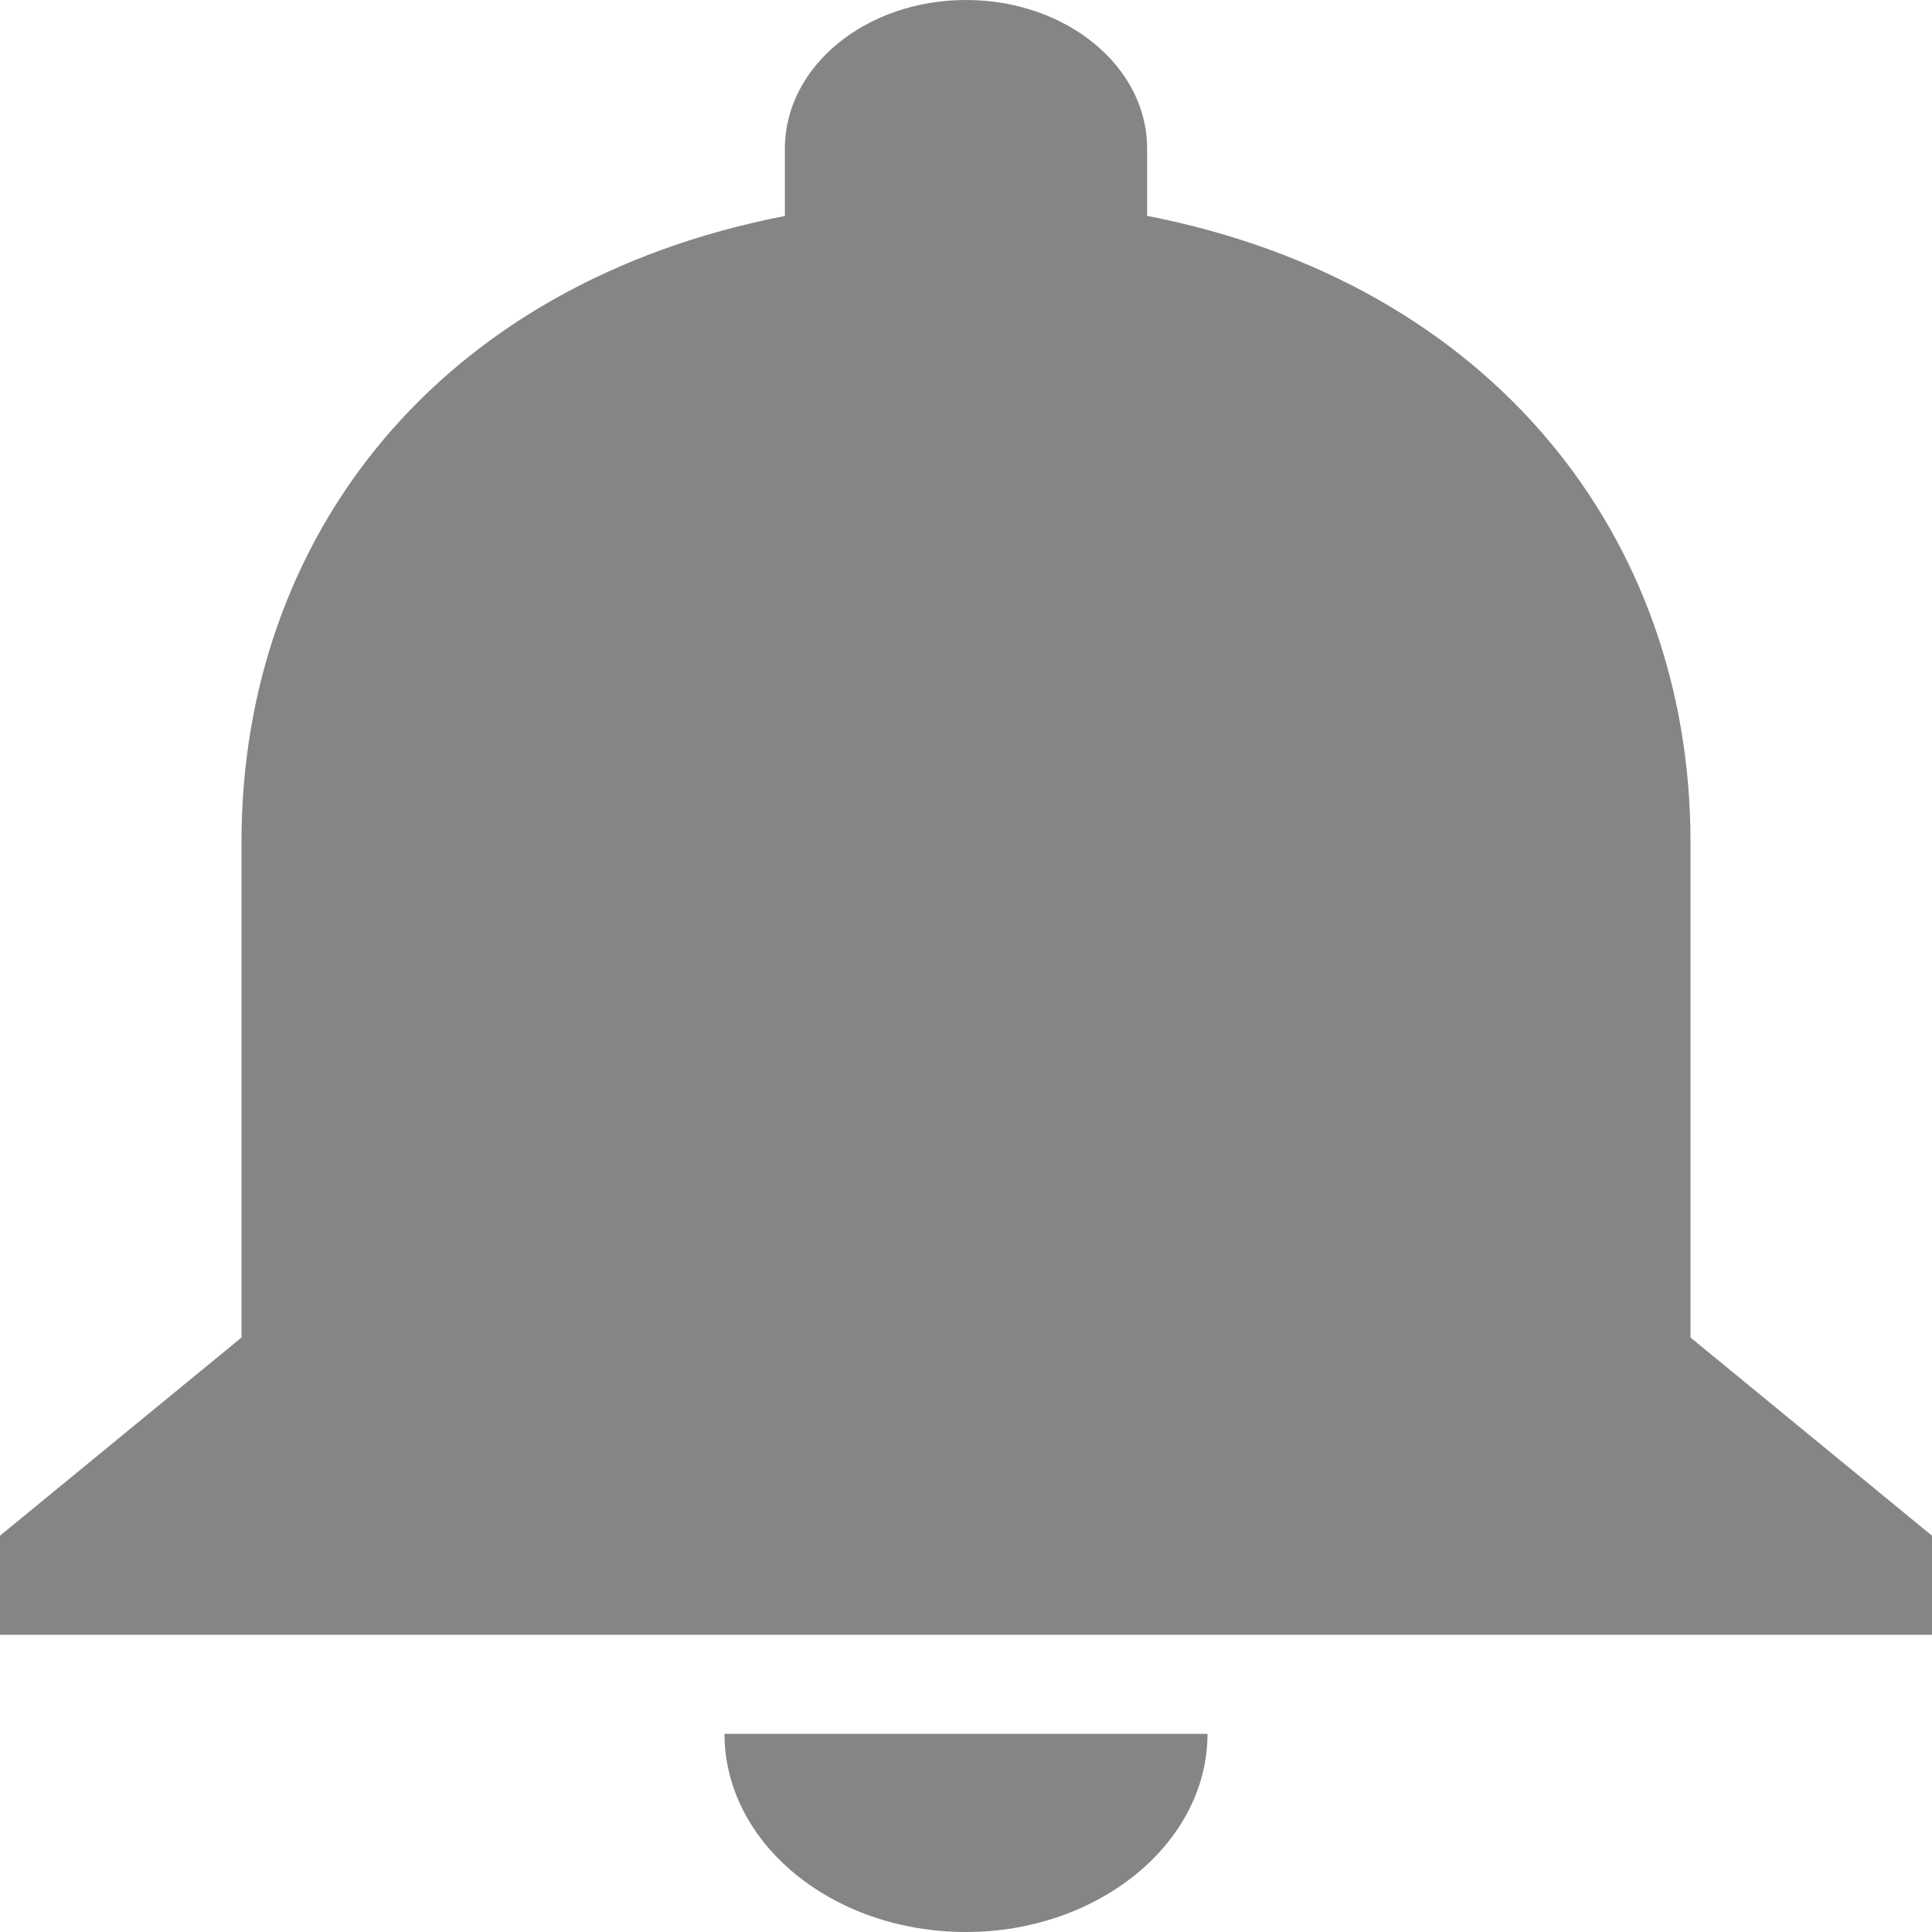 <svg xmlns="http://www.w3.org/2000/svg" width="60" height="60" viewBox="0 0 60 60">
  <defs>
    <style>
      .cls-1 {
        fill: #858585;
      }
    </style>
  </defs>
  <path id="Icon_material-notifications" data-name="Icon material-notifications" class="cls-1" d="M36,63.75c4.125,0,7.5-2.769,7.5-6.154h-15C28.5,60.981,31.837,63.75,36,63.75ZM58.5,45.288V29.9c0-9.446-6.15-17.354-16.875-19.446V8.365c0-2.554-2.512-4.615-5.625-4.615s-5.625,2.062-5.625,4.615v2.092C19.612,12.55,13.5,20.427,13.5,29.9V45.288L6,51.442v3.077H66V51.442Z" transform="translate(-6 -3.75)"/>
</svg>
